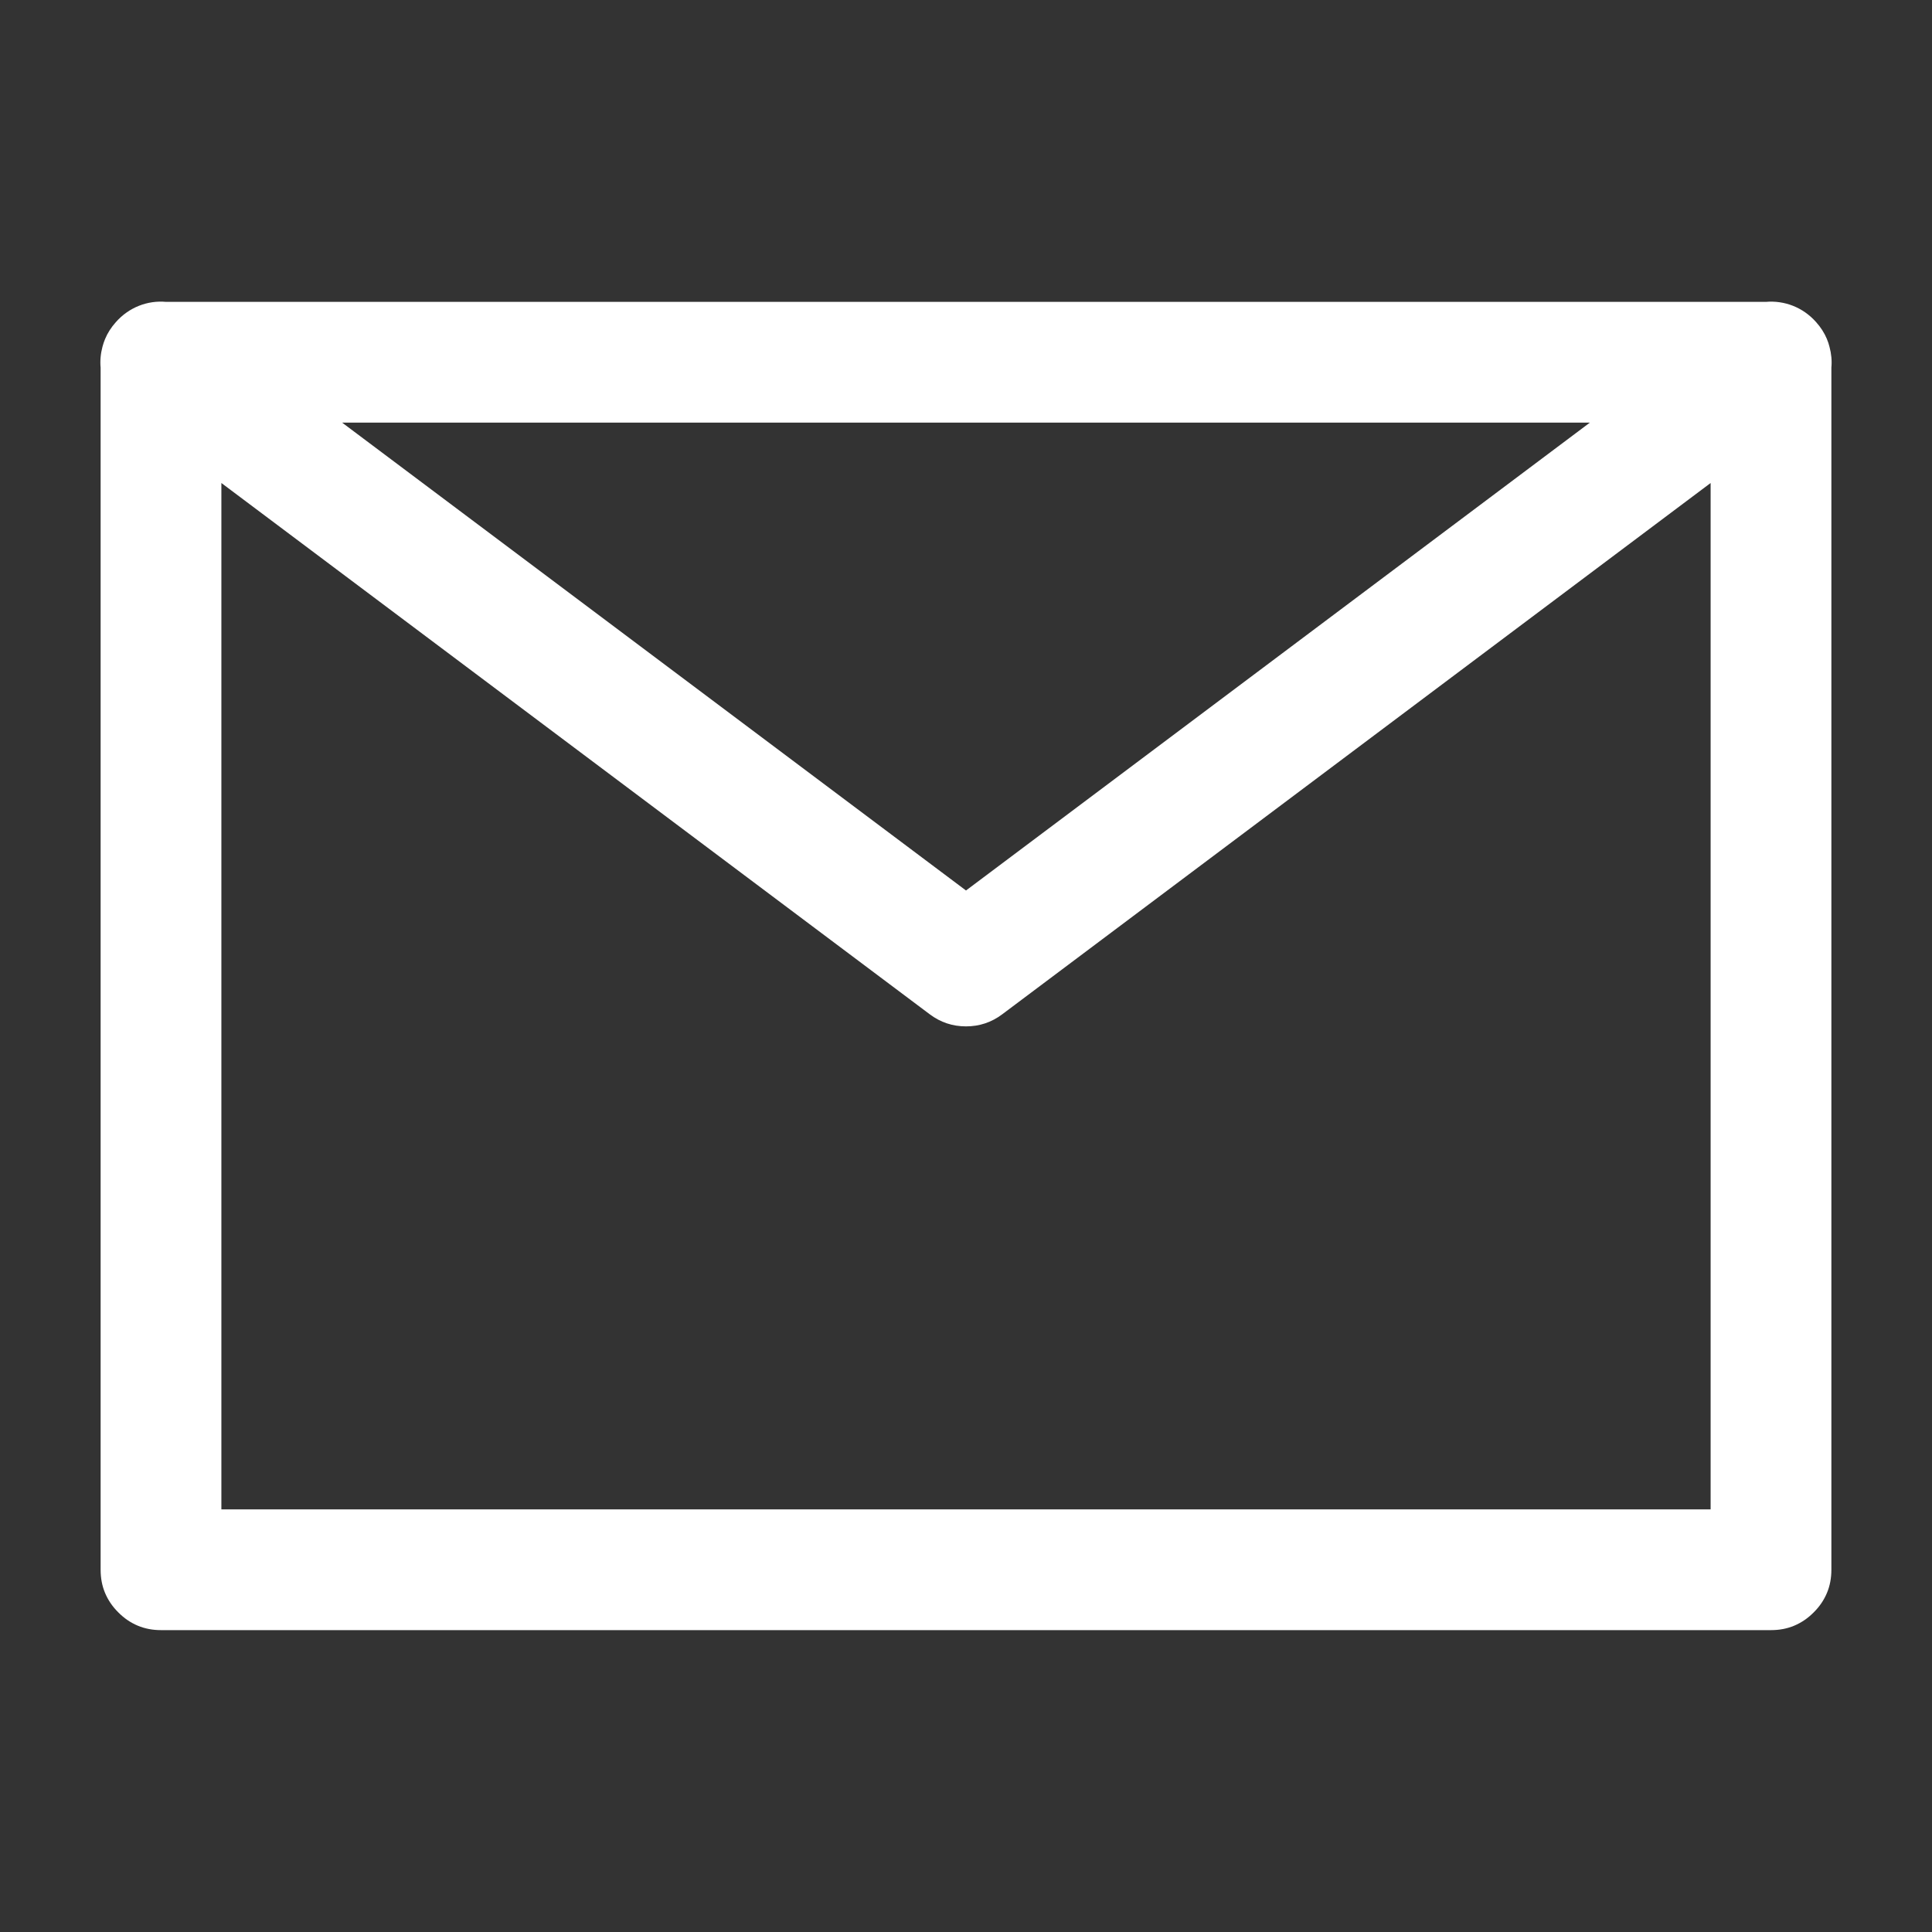 <svg width="24" height="24" viewBox="0 0 24 24" fill="none" xmlns="http://www.w3.org/2000/svg" xmlns:xlink="http://www.w3.org/1999/xlink">
	<rect x="0" y="0" width="24" height="24" fill="#333333" stroke="none"/>
	<desc>
			Created with Pixso.
	</desc>
	<defs>
		<clipPath id="clip101_418">
			<rect id="Mail" width="24" height="24" fill="white" fill-opacity="0"/>
		</clipPath>
	</defs>
	<g clip-path="url(#clip101_418)">
		<path id="Union" d="M22.75 12L22.75 19.5C22.75 19.604 22.732 19.7 22.695 19.788L22.695 19.788C22.658 19.876 22.604 19.957 22.53 20.03C22.457 20.104 22.376 20.158 22.288 20.195L22.288 20.195C22.2 20.232 22.104 20.25 22 20.25L2 20.25C1.896 20.25 1.801 20.232 1.712 20.195L1.712 20.195C1.624 20.158 1.543 20.104 1.47 20.03C1.396 19.957 1.342 19.876 1.305 19.788C1.268 19.7 1.25 19.604 1.25 19.5L1.25 4.568C1.242 4.481 1.25 4.393 1.273 4.307C1.282 4.274 1.292 4.243 1.305 4.212L1.305 4.212L1.305 4.212C1.336 4.137 1.381 4.067 1.438 4.003L1.438 4.003C1.601 3.817 1.834 3.729 2.063 3.75L21.936 3.75C22.165 3.73 22.396 3.816 22.559 4C22.618 4.065 22.663 4.136 22.695 4.212L22.695 4.212L22.695 4.213C22.708 4.244 22.719 4.276 22.727 4.31C22.75 4.395 22.758 4.482 22.75 4.567L22.75 12ZM21.25 12L21.25 6L12.45 12.6C12.317 12.7 12.167 12.75 12 12.75C11.833 12.75 11.683 12.7 11.55 12.6L2.75 6L2.75 12L2.75 18.75L21.25 18.75L21.25 12ZM19.75 5.25L4.25 5.25L12 11.062L19.75 5.25Z" clip-rule="evenodd" fill="#FFFFFF" fill-opacity="1" fill-rule="evenodd"/>
	</g>
</svg>
